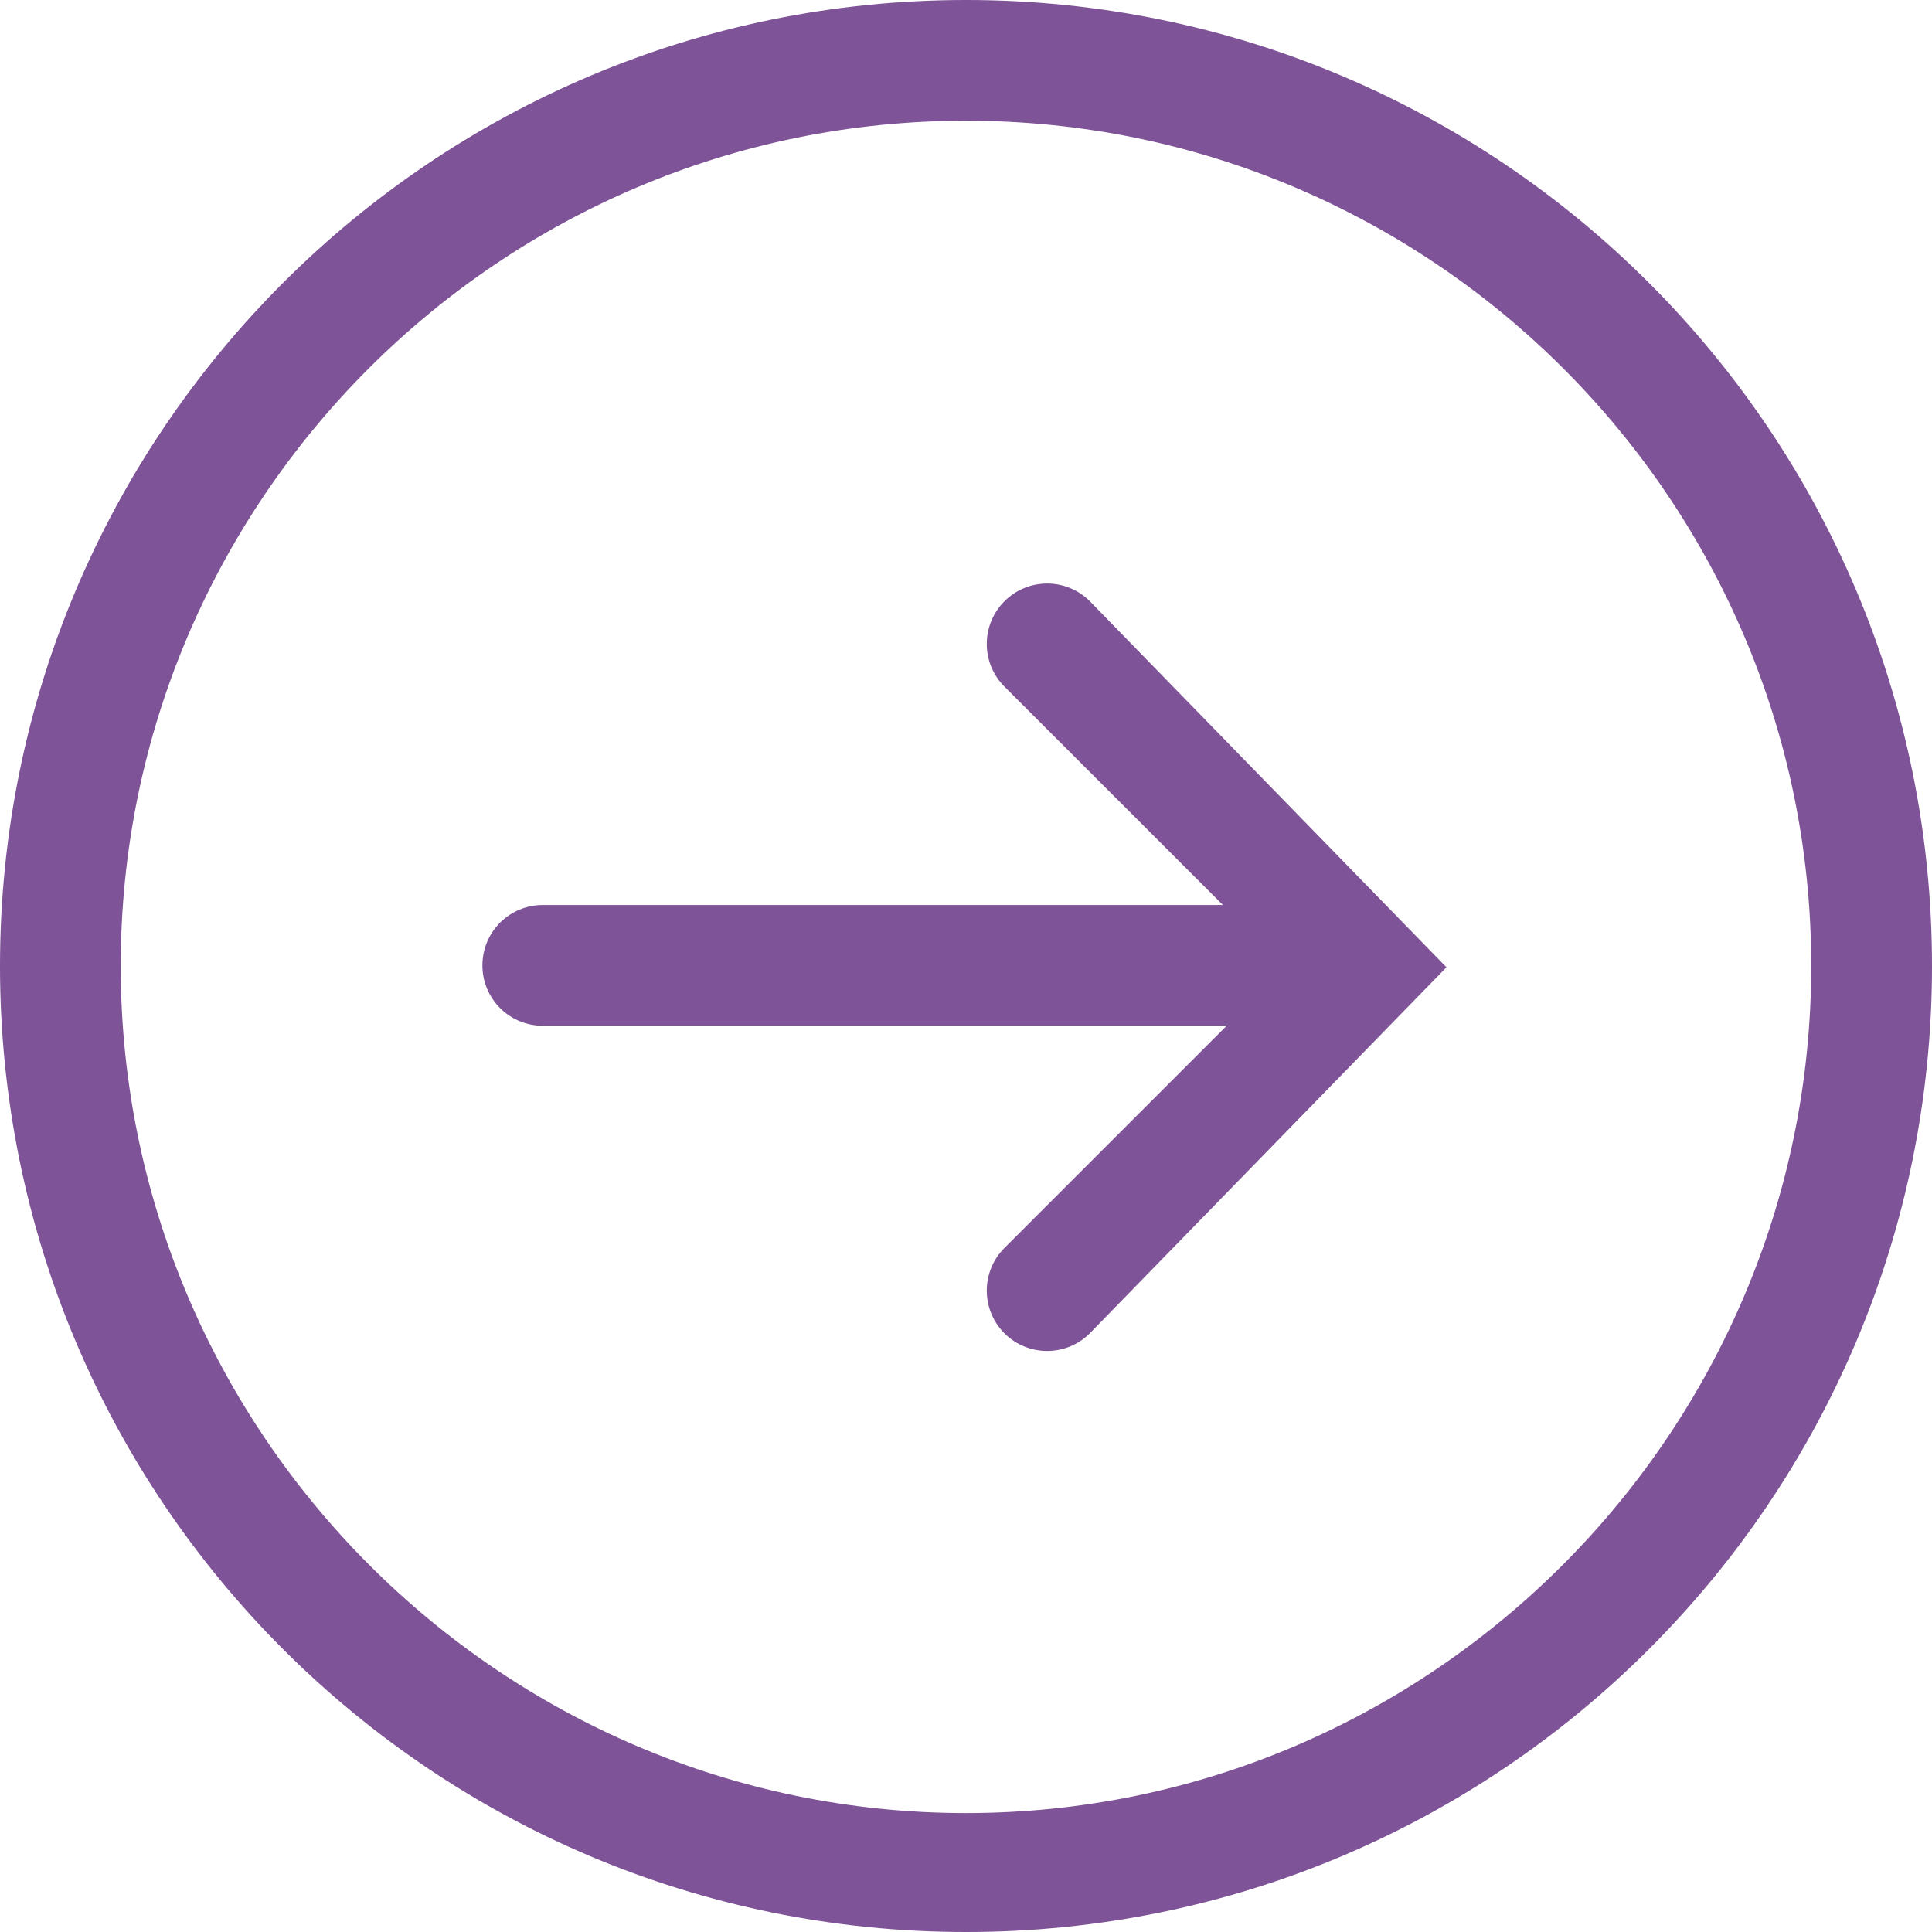 <svg xmlns="http://www.w3.org/2000/svg" width="37.674" height="37.674"><path fill="#7E5397" d="M18.837 37.674c10.403 0 18.837-8.434 18.837-18.837 0-10.402-8.434-18.837-18.837-18.837s-18.837 8.435-18.837 18.837c0 10.403 8.434 18.837 18.837 18.837zm0-35.32c9.089 0 16.482 7.393 16.482 16.481s-7.396 16.52-16.482 16.52-16.483-7.43-16.483-16.518 7.394-16.483 16.483-16.483zm-9.43 16.471c0-.65.524-1.177 1.177-1.177h13.263l-4.26-4.259c-.46-.46-.46-1.204 0-1.665.46-.46 1.205-.46 1.665 0l6.954 7.138-6.954 7.137c-.229.229-.53.345-.833.345-.302 0-.604-.116-.832-.344-.46-.46-.46-1.205 0-1.665l4.333-4.333h-13.336c-.651 0-1.177-.526-1.177-1.177z"/></svg>